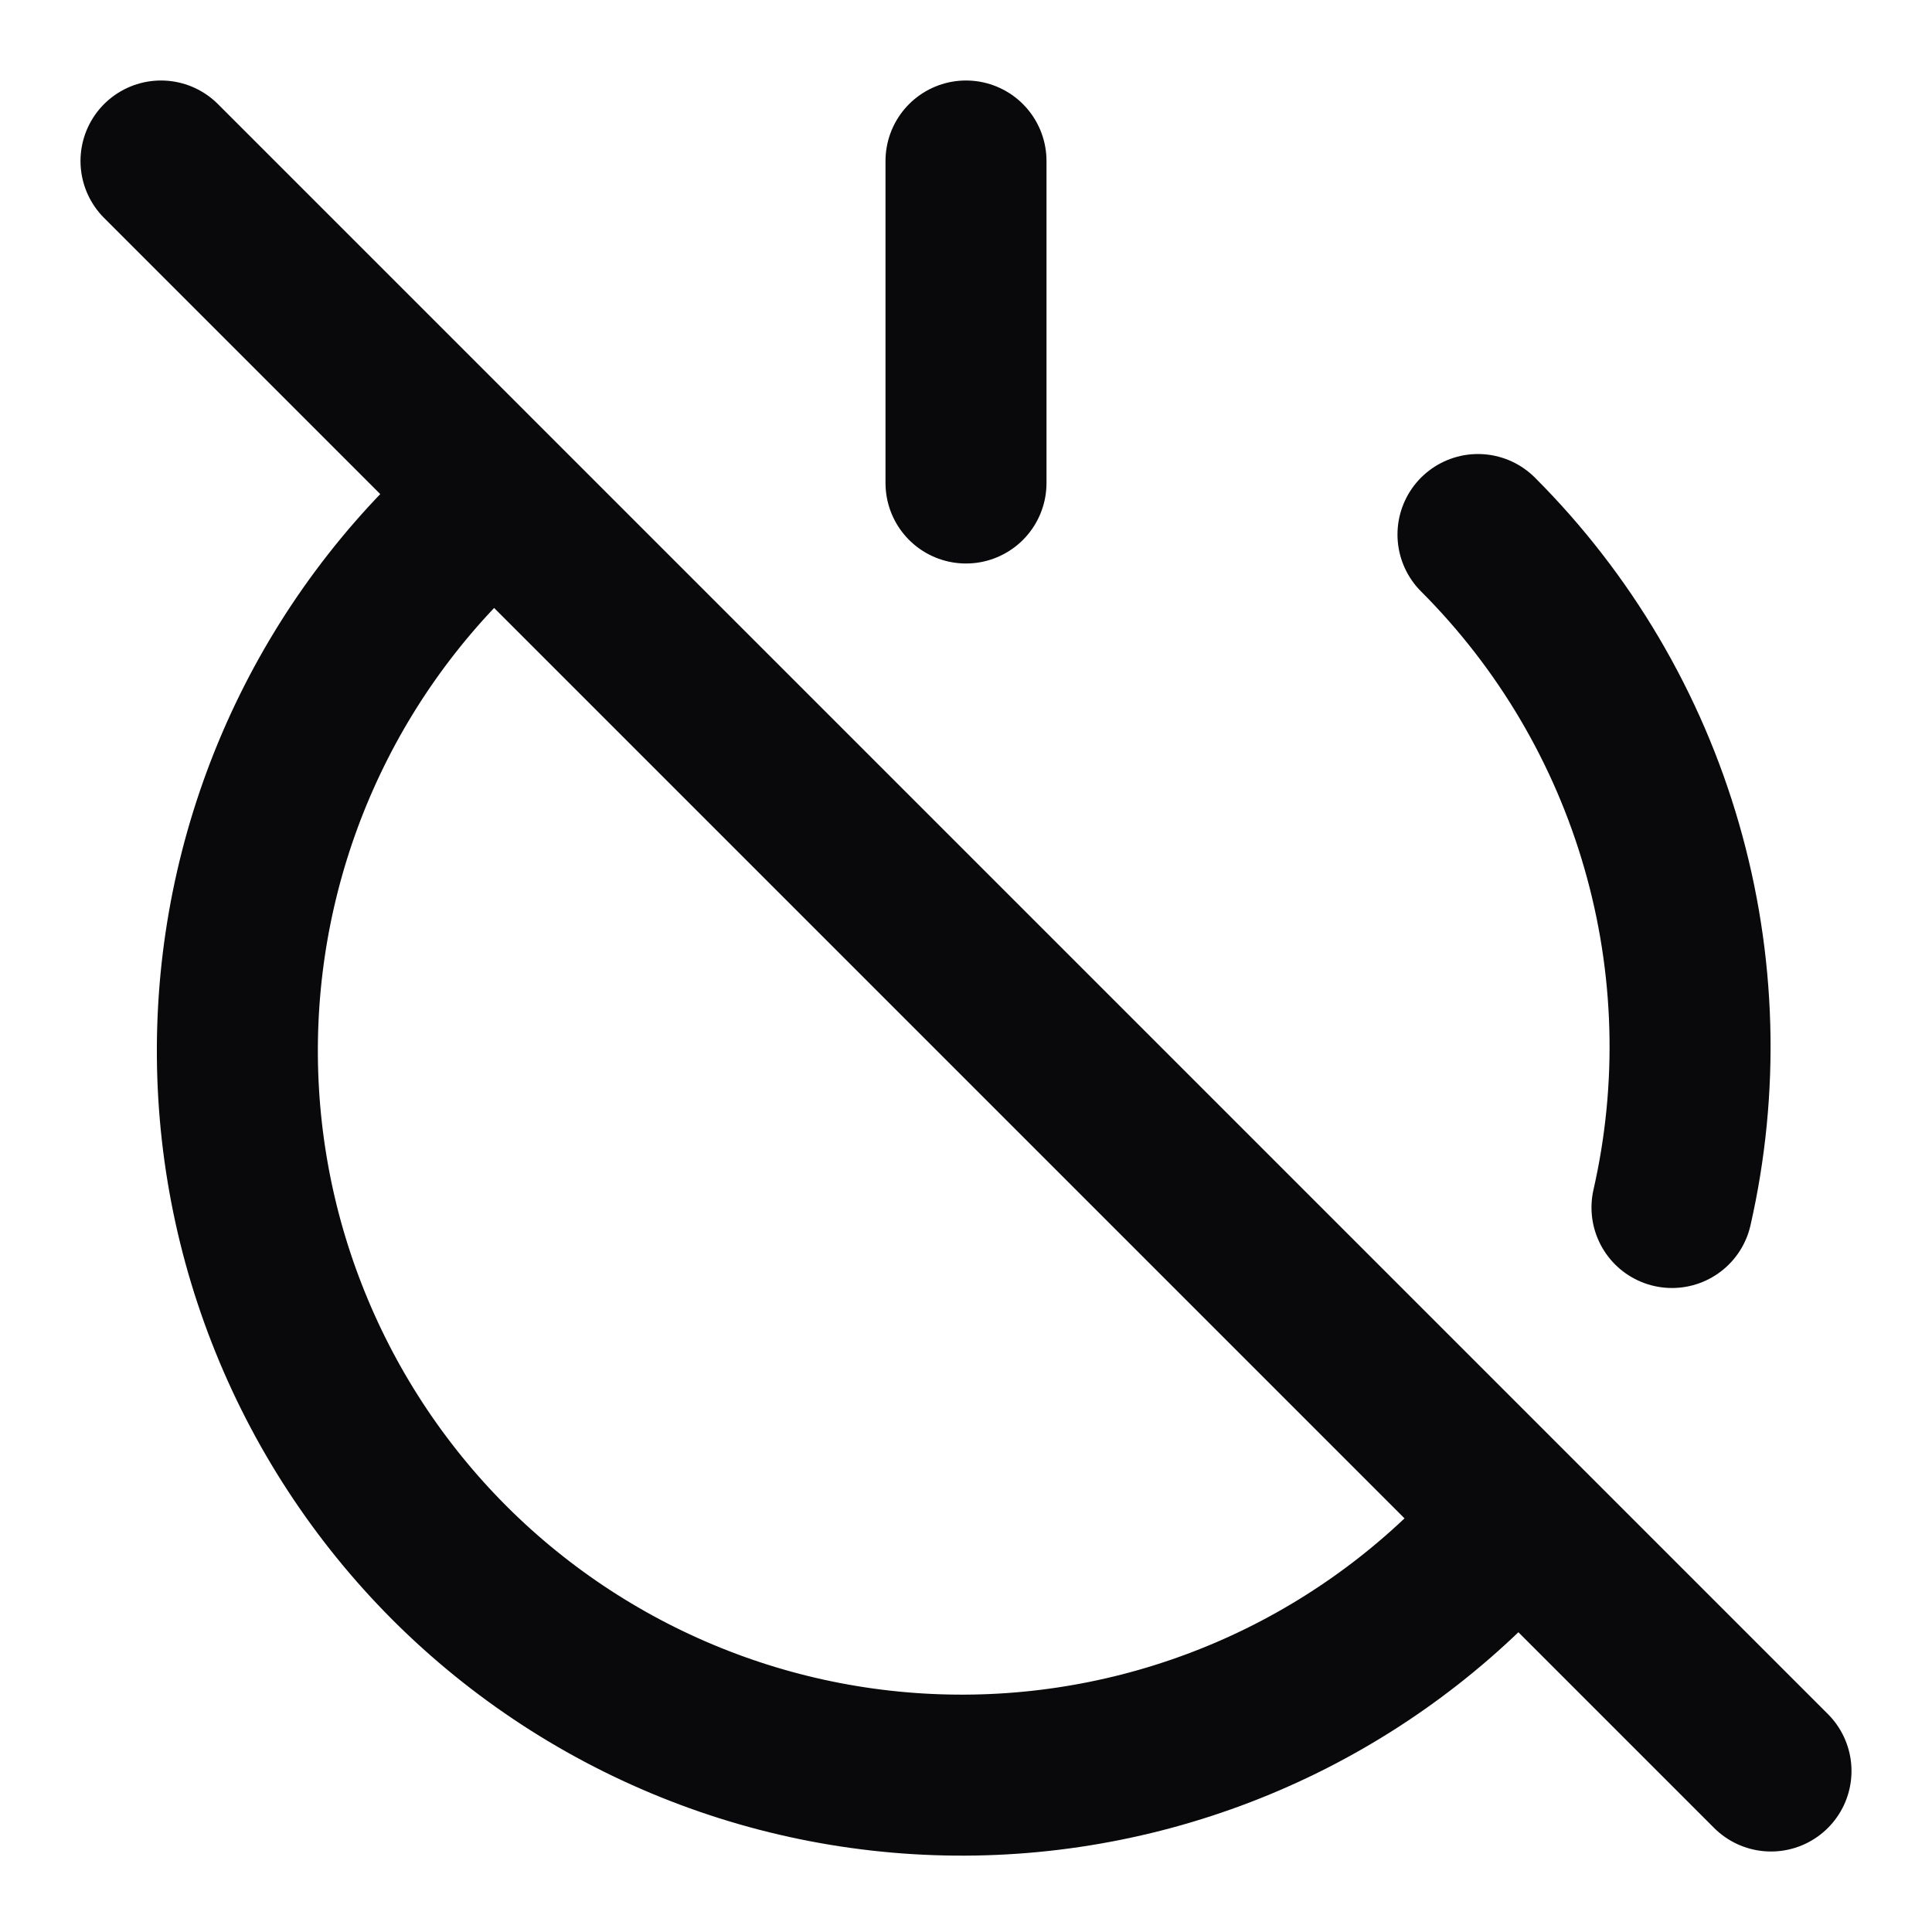 <svg width="24" height="24" viewBox="0 0 24 24" fill="none" xmlns="http://www.w3.org/2000/svg">
<path d="M18.36 6.64C19.436 7.716 20.221 9.047 20.642 10.509C21.064 11.971 21.108 13.516 20.77 15M6.16 6.16C5.205 6.962 4.426 7.955 3.875 9.074C3.324 10.193 3.011 11.415 2.957 12.661C2.903 13.908 3.108 15.152 3.561 16.314C4.013 17.477 4.702 18.533 5.584 19.416C6.467 20.298 7.523 20.987 8.685 21.439C9.848 21.892 11.092 22.097 12.339 22.043C13.585 21.989 14.807 21.676 15.926 21.125C17.045 20.573 18.038 19.795 18.84 18.84M12 2V6M2 2L22 22" stroke="#09090B" stroke-width="2" stroke-linecap="round" stroke-linejoin="round"/>
</svg>
